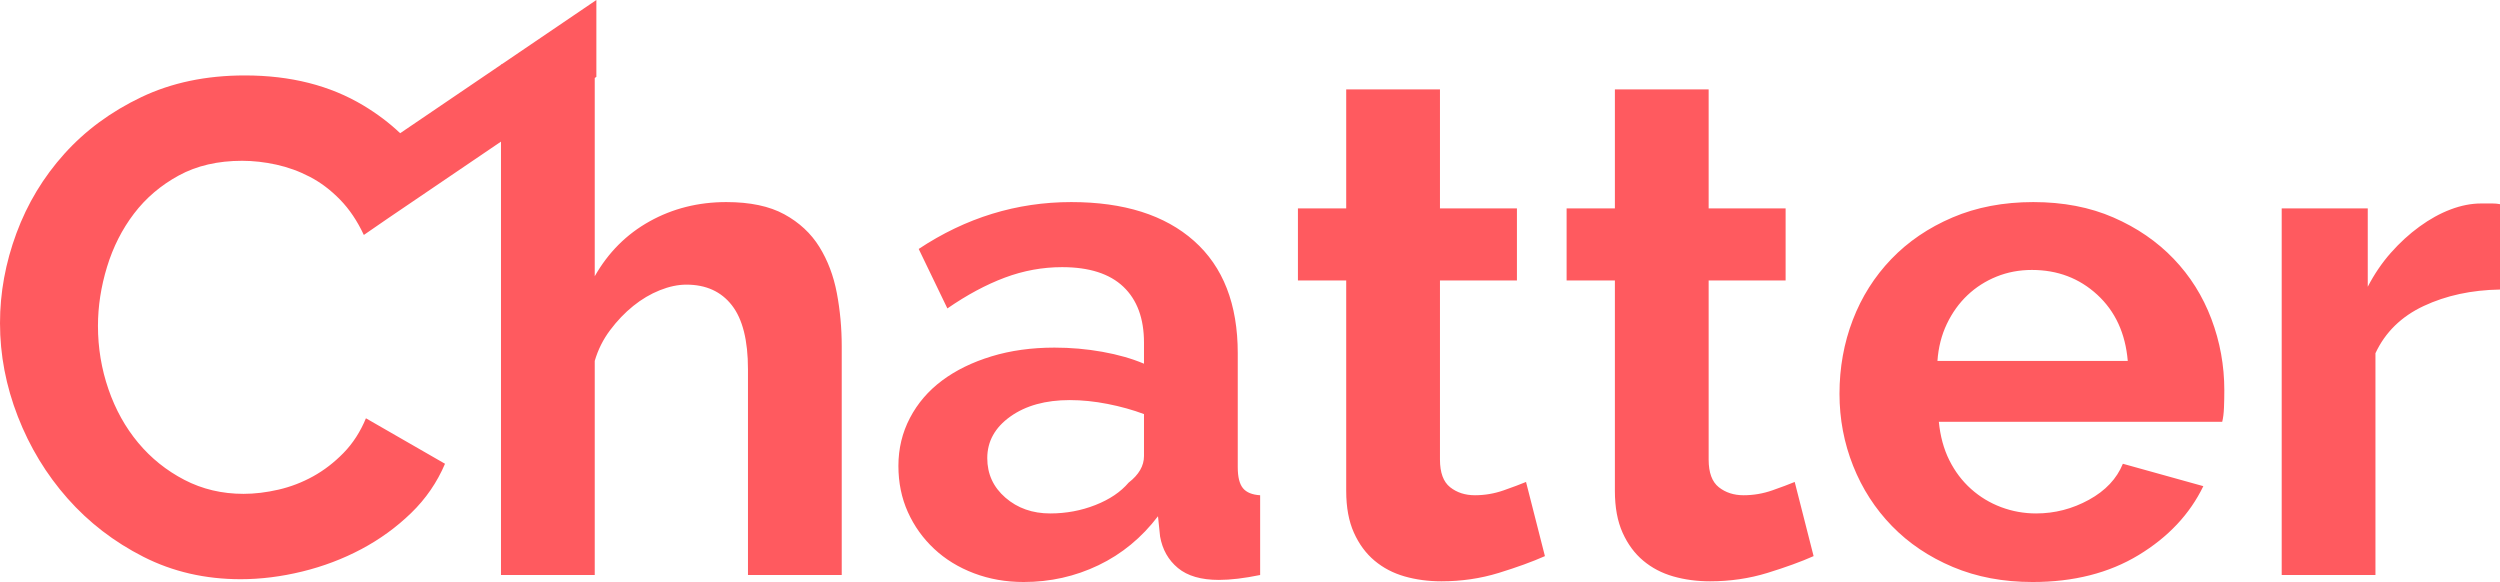 <?xml version="1.0" standalone="no"?><!-- Generator: Gravit.io --><svg xmlns="http://www.w3.org/2000/svg" xmlns:xlink="http://www.w3.org/1999/xlink" style="isolation:isolate" viewBox="270.72 301.183 428.76 99.817" width="428.76" height="99.817"><path d="M 372.72 314.554 L 373 314.364 L 373 301.183 L 356.773 312.2 L 356.64 312.2 L 356.64 312.29 L 339.351 324.028 Q 336.573 321.393 333.06 319.28 Q 324.48 314.12 312.72 314.12 Q 302.76 314.12 294.96 317.84 Q 287.16 321.56 281.76 327.56 Q 276.36 333.56 273.54 341.18 Q 270.72 348.8 270.72 356.6 L 270.72 356.6 Q 270.72 364.76 273.78 372.62 Q 276.84 380.48 282.3 386.66 Q 287.76 392.84 295.32 396.68 Q 302.88 400.52 312 400.52 Q 317.16 400.52 322.56 399.2 Q 327.96 397.88 332.7 395.36 Q 337.44 392.84 341.22 389.18 Q 345 385.52 347.04 380.72 L 333.48 372.92 Q 332.04 376.4 329.64 378.86 Q 327.24 381.32 324.42 382.88 Q 321.6 384.44 318.48 385.16 Q 315.36 385.88 312.48 385.88 Q 306.96 385.88 302.34 383.48 Q 297.72 381.08 294.42 377.12 Q 291.12 373.16 289.32 367.94 Q 287.52 362.72 287.52 357.08 Q 287.52 352.04 289.08 346.94 Q 290.64 341.84 293.7 337.82 Q 296.76 333.8 301.38 331.28 Q 306 328.76 312.24 328.76 Q 315.12 328.76 318.12 329.42 Q 321.12 330.08 323.88 331.52 Q 326.64 332.96 329.04 335.42 Q 331.44 337.88 333.12 341.48 L 337.261 338.628 L 356.64 325.471 L 356.64 399.8 L 372.72 399.8 L 372.72 363.08 Q 373.56 360.2 375.36 357.8 Q 377.16 355.4 379.32 353.66 Q 381.48 351.92 383.88 350.96 Q 386.28 350 388.44 350 Q 393.48 350 396.24 353.54 Q 399 357.08 399 364.52 L 399 399.8 L 415.08 399.8 L 415.08 360.56 L 415.08 360.56 Q 415.08 355.88 414.24 351.44 Q 413.4 347 411.24 343.52 Q 409.08 340.04 405.24 337.94 Q 401.4 335.84 395.28 335.84 Q 388.08 335.84 382.14 339.14 Q 376.2 342.44 372.72 348.56 L 372.72 314.554 Z M 699.48 336.2 Q 698.88 336.08 698.22 336.08 Q 697.56 336.08 696.24 336.08 Q 693.72 336.08 691.02 337.1 Q 688.32 338.12 685.68 340.04 Q 683.04 341.96 680.76 344.54 Q 678.48 347.12 676.8 350.36 L 676.8 336.92 L 662.04 336.92 L 662.04 399.8 L 678.12 399.8 L 678.12 361.76 Q 680.64 356.36 686.4 353.66 Q 692.16 350.96 699.48 350.84 L 699.48 336.2 L 699.48 336.2 Z M 603 363.08 Q 603.24 359.6 604.62 356.72 Q 606 353.84 608.16 351.8 Q 610.32 349.76 613.14 348.62 Q 615.96 347.48 619.2 347.48 Q 625.8 347.48 630.42 351.74 Q 635.04 356 635.64 363.08 L 603 363.08 L 603 363.08 Z M 619.32 401 Q 629.88 401 637.5 396.38 Q 645.12 391.76 648.6 384.56 L 634.8 380.72 Q 633.24 384.56 628.98 386.9 Q 624.72 389.24 619.92 389.24 Q 616.8 389.24 613.92 388.16 Q 611.04 387.08 608.76 385.04 Q 606.48 383 605.04 380.12 Q 603.6 377.24 603.24 373.52 L 651.84 373.52 Q 652.08 372.56 652.14 371.12 Q 652.2 369.68 652.2 368.12 Q 652.2 361.76 649.98 355.88 Q 647.76 350 643.5 345.56 Q 639.24 341.12 633.18 338.48 Q 627.12 335.84 619.44 335.84 Q 611.76 335.84 605.58 338.48 Q 599.4 341.12 595.08 345.62 Q 590.76 350.12 588.48 356.06 Q 586.2 362 586.2 368.72 Q 586.2 375.2 588.54 381.08 Q 590.88 386.96 595.2 391.4 Q 599.52 395.84 605.64 398.42 Q 611.76 401 619.32 401 L 619.32 401 Z M 578.52 383.84 Q 577.08 384.44 574.68 385.28 Q 572.28 386.12 569.76 386.12 Q 567.24 386.12 565.5 384.74 Q 563.76 383.36 563.76 380 L 563.76 349.28 L 576.96 349.28 L 576.96 336.92 L 563.76 336.92 L 563.76 316.52 L 547.68 316.52 L 547.68 336.92 L 539.4 336.92 L 539.4 349.28 L 547.68 349.28 L 547.68 385.4 Q 547.68 389.6 549 392.54 Q 550.32 395.48 552.54 397.34 Q 554.76 399.2 557.7 400.04 Q 560.64 400.88 564 400.88 Q 569.16 400.88 573.84 399.44 Q 578.52 398 581.76 396.56 L 578.52 383.84 L 578.52 383.84 Z M 532.44 383.84 Q 531 384.44 528.6 385.28 Q 526.2 386.12 523.68 386.12 Q 521.16 386.12 519.42 384.74 Q 517.68 383.36 517.68 380 L 517.68 349.28 L 530.88 349.28 L 530.88 336.92 L 517.68 336.92 L 517.68 316.52 L 501.6 316.52 L 501.6 336.92 L 493.32 336.92 L 493.32 349.28 L 501.6 349.28 L 501.6 385.4 Q 501.6 389.6 502.92 392.54 Q 504.24 395.48 506.46 397.34 Q 508.68 399.2 511.62 400.04 Q 514.56 400.88 517.92 400.88 Q 523.08 400.88 527.76 399.44 Q 532.44 398 535.68 396.56 L 532.44 383.84 L 532.44 383.84 Z M 450.84 389.24 Q 446.28 389.24 443.16 386.54 Q 440.04 383.84 440.04 379.76 Q 440.04 375.44 444 372.62 Q 447.96 369.8 454.2 369.8 Q 457.32 369.8 460.68 370.46 Q 464.04 371.12 466.92 372.2 L 466.92 379.4 Q 466.92 381.92 464.28 383.96 Q 462.24 386.36 458.58 387.8 Q 454.92 389.24 450.84 389.24 L 450.84 389.24 Z M 446.28 401 Q 453.12 401 459.12 398.12 Q 465.12 395.24 469.32 389.72 L 469.68 393.2 Q 470.28 396.56 472.74 398.6 Q 475.2 400.64 479.76 400.64 Q 482.76 400.64 486.84 399.8 L 486.84 386.12 Q 484.8 386 483.9 384.92 Q 483 383.84 483 381.32 L 483 361.76 Q 483 349.16 475.5 342.5 Q 468 335.84 454.44 335.84 Q 440.4 335.84 428.28 343.88 L 433.2 354.08 Q 438.24 350.6 443.04 348.8 Q 447.84 347 452.88 347 Q 459.84 347 463.38 350.36 Q 466.92 353.72 466.92 359.96 L 466.92 363.56 Q 463.8 362.24 459.78 361.52 Q 455.76 360.8 451.56 360.8 Q 445.68 360.8 440.76 362.3 Q 435.84 363.8 432.3 366.44 Q 428.76 369.08 426.78 372.86 Q 424.8 376.64 424.8 381.08 Q 424.8 385.4 426.42 389 Q 428.04 392.6 430.92 395.3 Q 433.8 398 437.76 399.5 Q 441.72 401 446.28 401 L 446.28 401 Z" style="stroke:none;fill:#FF5A5F;stroke-miterlimit:10;"/></svg>